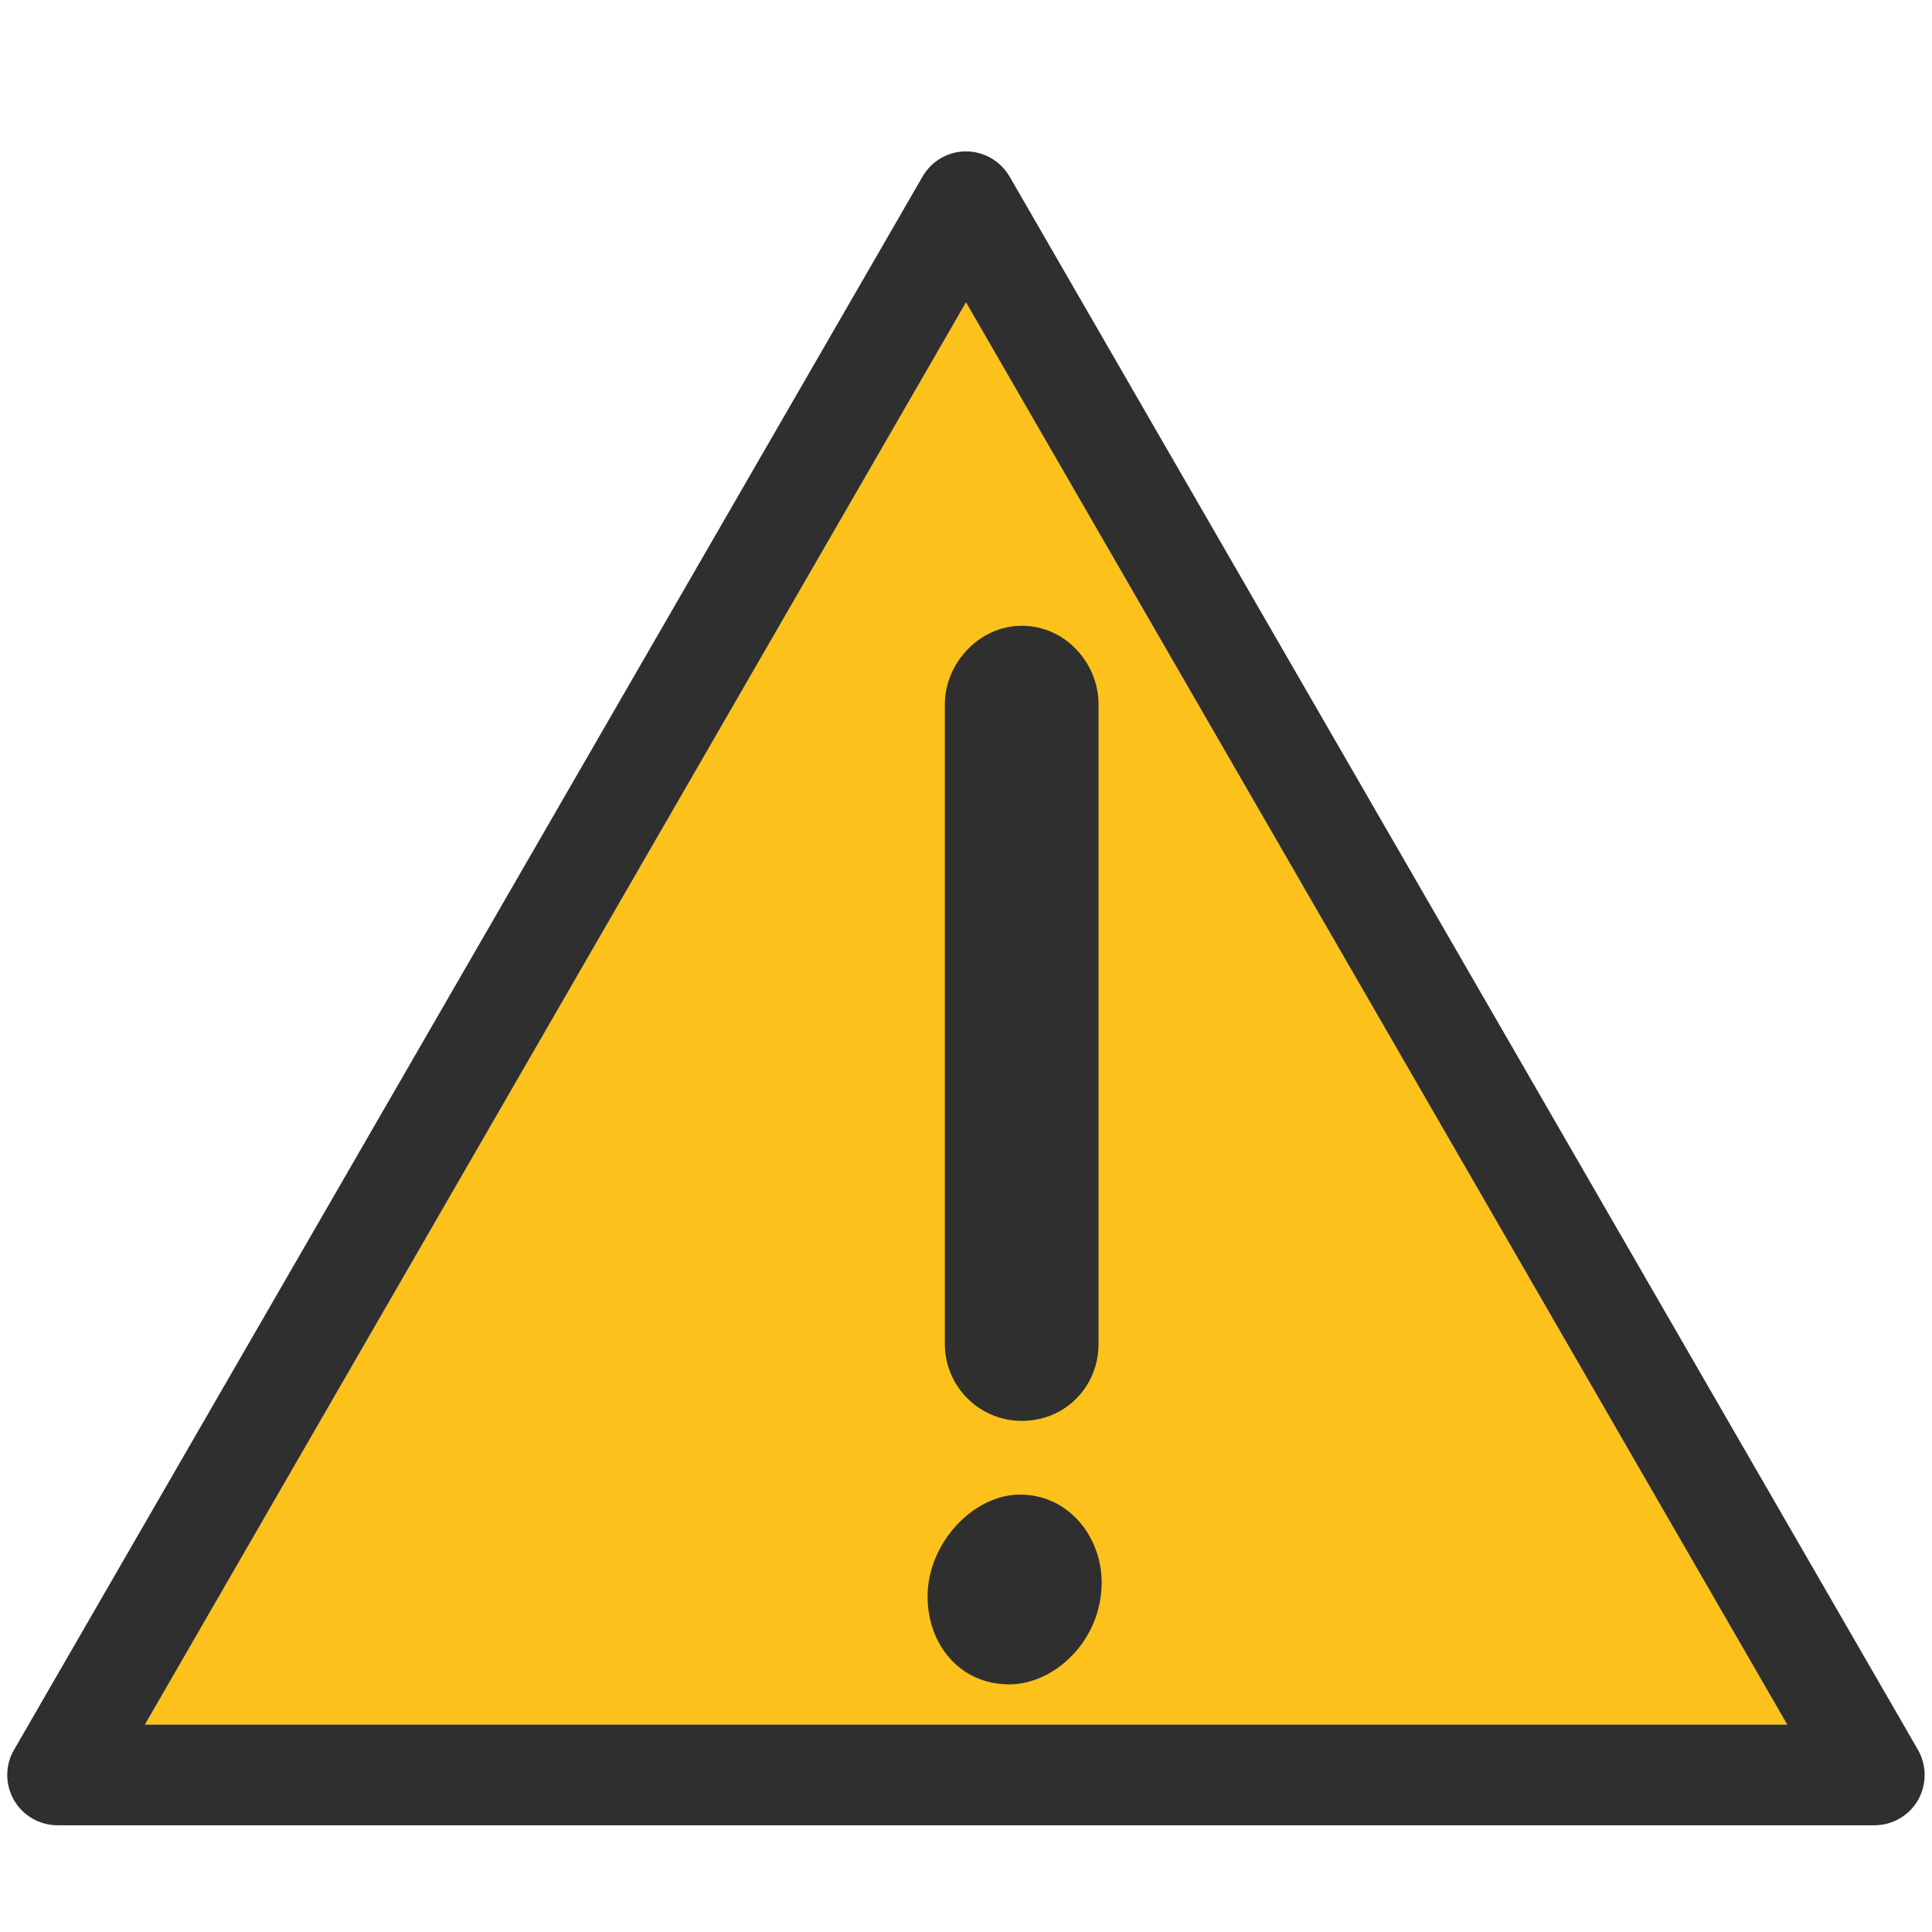 <?xml version='1.0' encoding='utf-8'?>
<svg xmlns="http://www.w3.org/2000/svg" width="128" height="128" version="1.1" id="svg10" viewBox="0 0 128 128">
  <defs id="defs14" />
  <path fill="#fcc21b" d="M9.6 114.26L64 20.03l54.41 94.23z" id="path2" />
  <path d="M127.07 115.93L66.89 11.7c-.6-1.03-1.7-1.67-2.89-1.67-1.19 0-2.29.64-2.88 1.67L.93 115.93c-.6 1.03-.6 2.3 0 3.34.6 1.03 1.7 1.66 2.89 1.66h120.36c1.19 0 2.29-.63 2.89-1.66.59-1.04.59-2.31 0-3.34zM9.6 114.26L64 20.03l54.41 94.23H9.6z" fill="#2f2f2f" id="path4" />
  <g aria-label="!" id="text8" style="line-height:1.25;fill:#2f2f2f;stroke-width:5.566">
    <path d="m 67.689,94.138 c 2.909,0 5.091,-2.286 5.091,-5.091 V 46.653 c 0,-2.702 -2.182,-5.195 -5.091,-5.195 -2.805,0 -5.091,2.494 -5.091,5.195 v 42.393 c 0,2.805 2.286,5.091 5.091,5.091 z m -0.831,17.456 c 3.013,0 6.13,-2.909 6.13,-6.754 0,-3.013 -2.182,-5.819 -5.403,-5.819 -3.117,0 -6.13,3.221 -6.13,6.754 0,3.221 2.182,5.819 5.403,5.819 z" id="path16" />
  </g>
</svg>